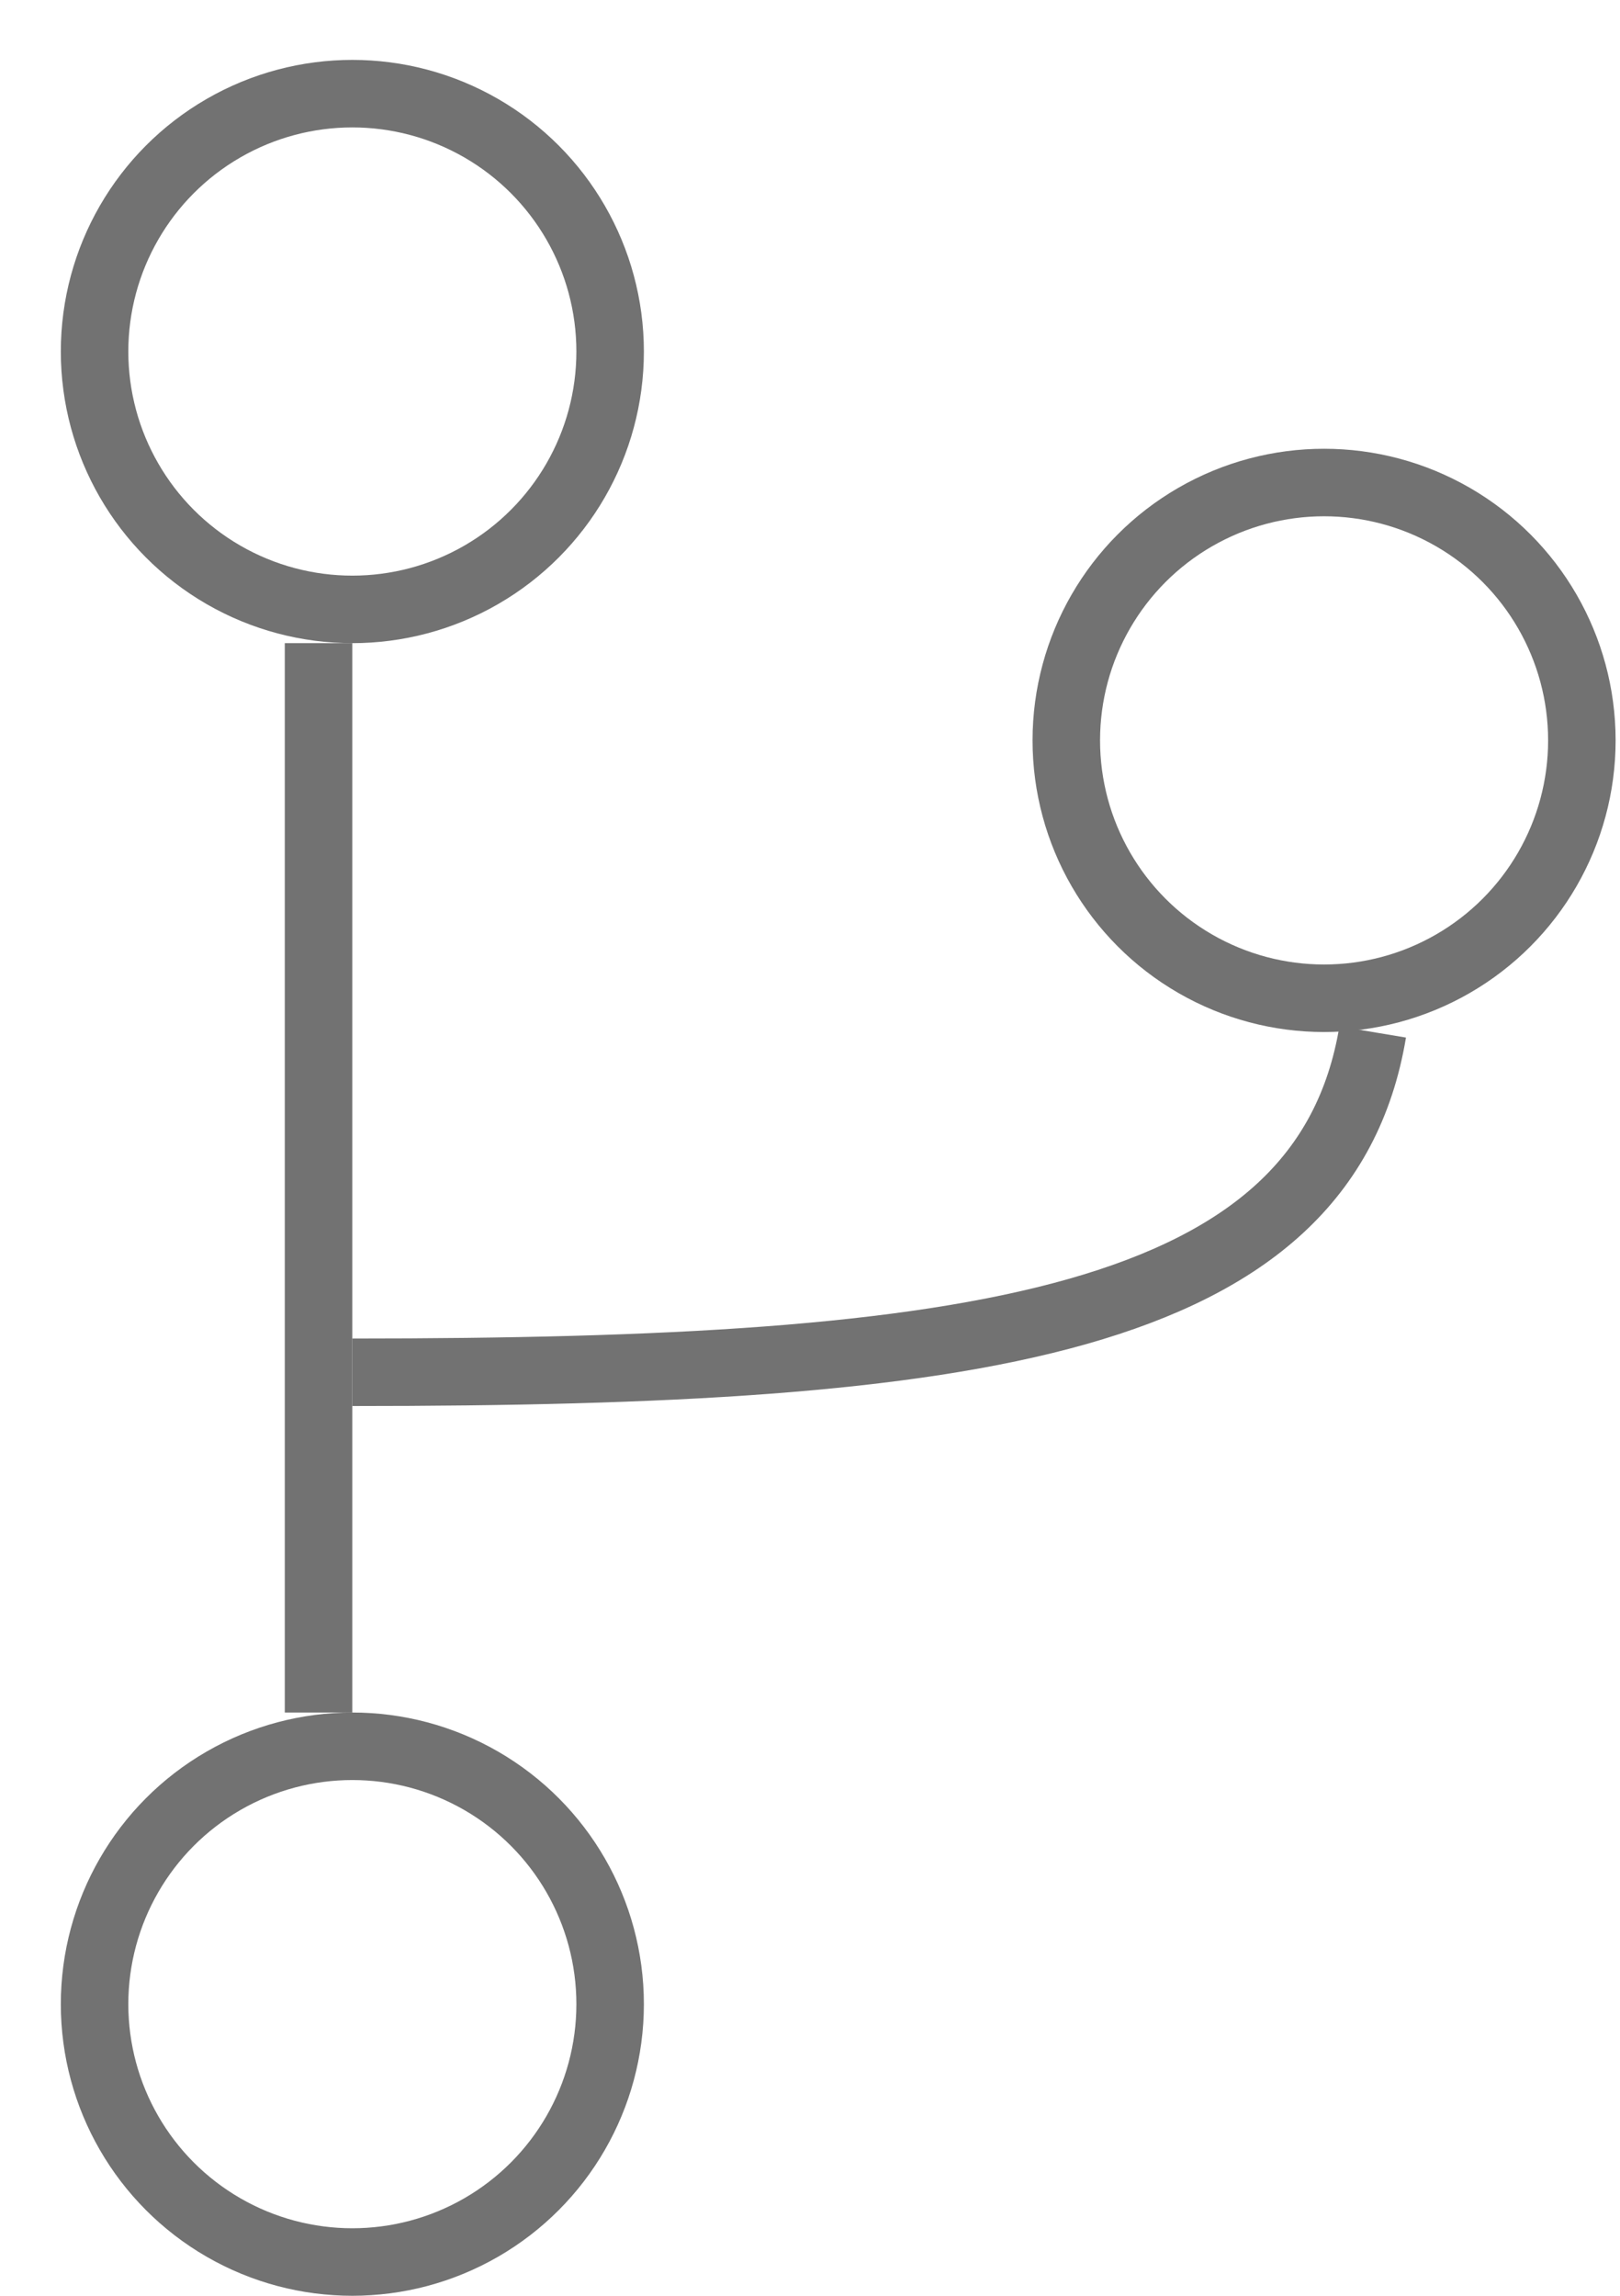 <svg width="24" height="34" viewBox="0 0 24 34" fill="none" xmlns="http://www.w3.org/2000/svg">
<circle cx="5.22" cy="5.206" r="3.819" stroke="#727272"/>
<circle cx="19.616" cy="10.965" r="3.819" stroke="#727272"/>
<circle cx="5.22" cy="29.681" r="3.819" stroke="#727272"/>
<line x1="4.719" y1="25.362" x2="4.719" y2="9.525" stroke="#727272"/>
<path d="M5.219 20.323C14.433 20.323 19.616 19.603 20.336 15.284" stroke="#727272"/>
</svg>

